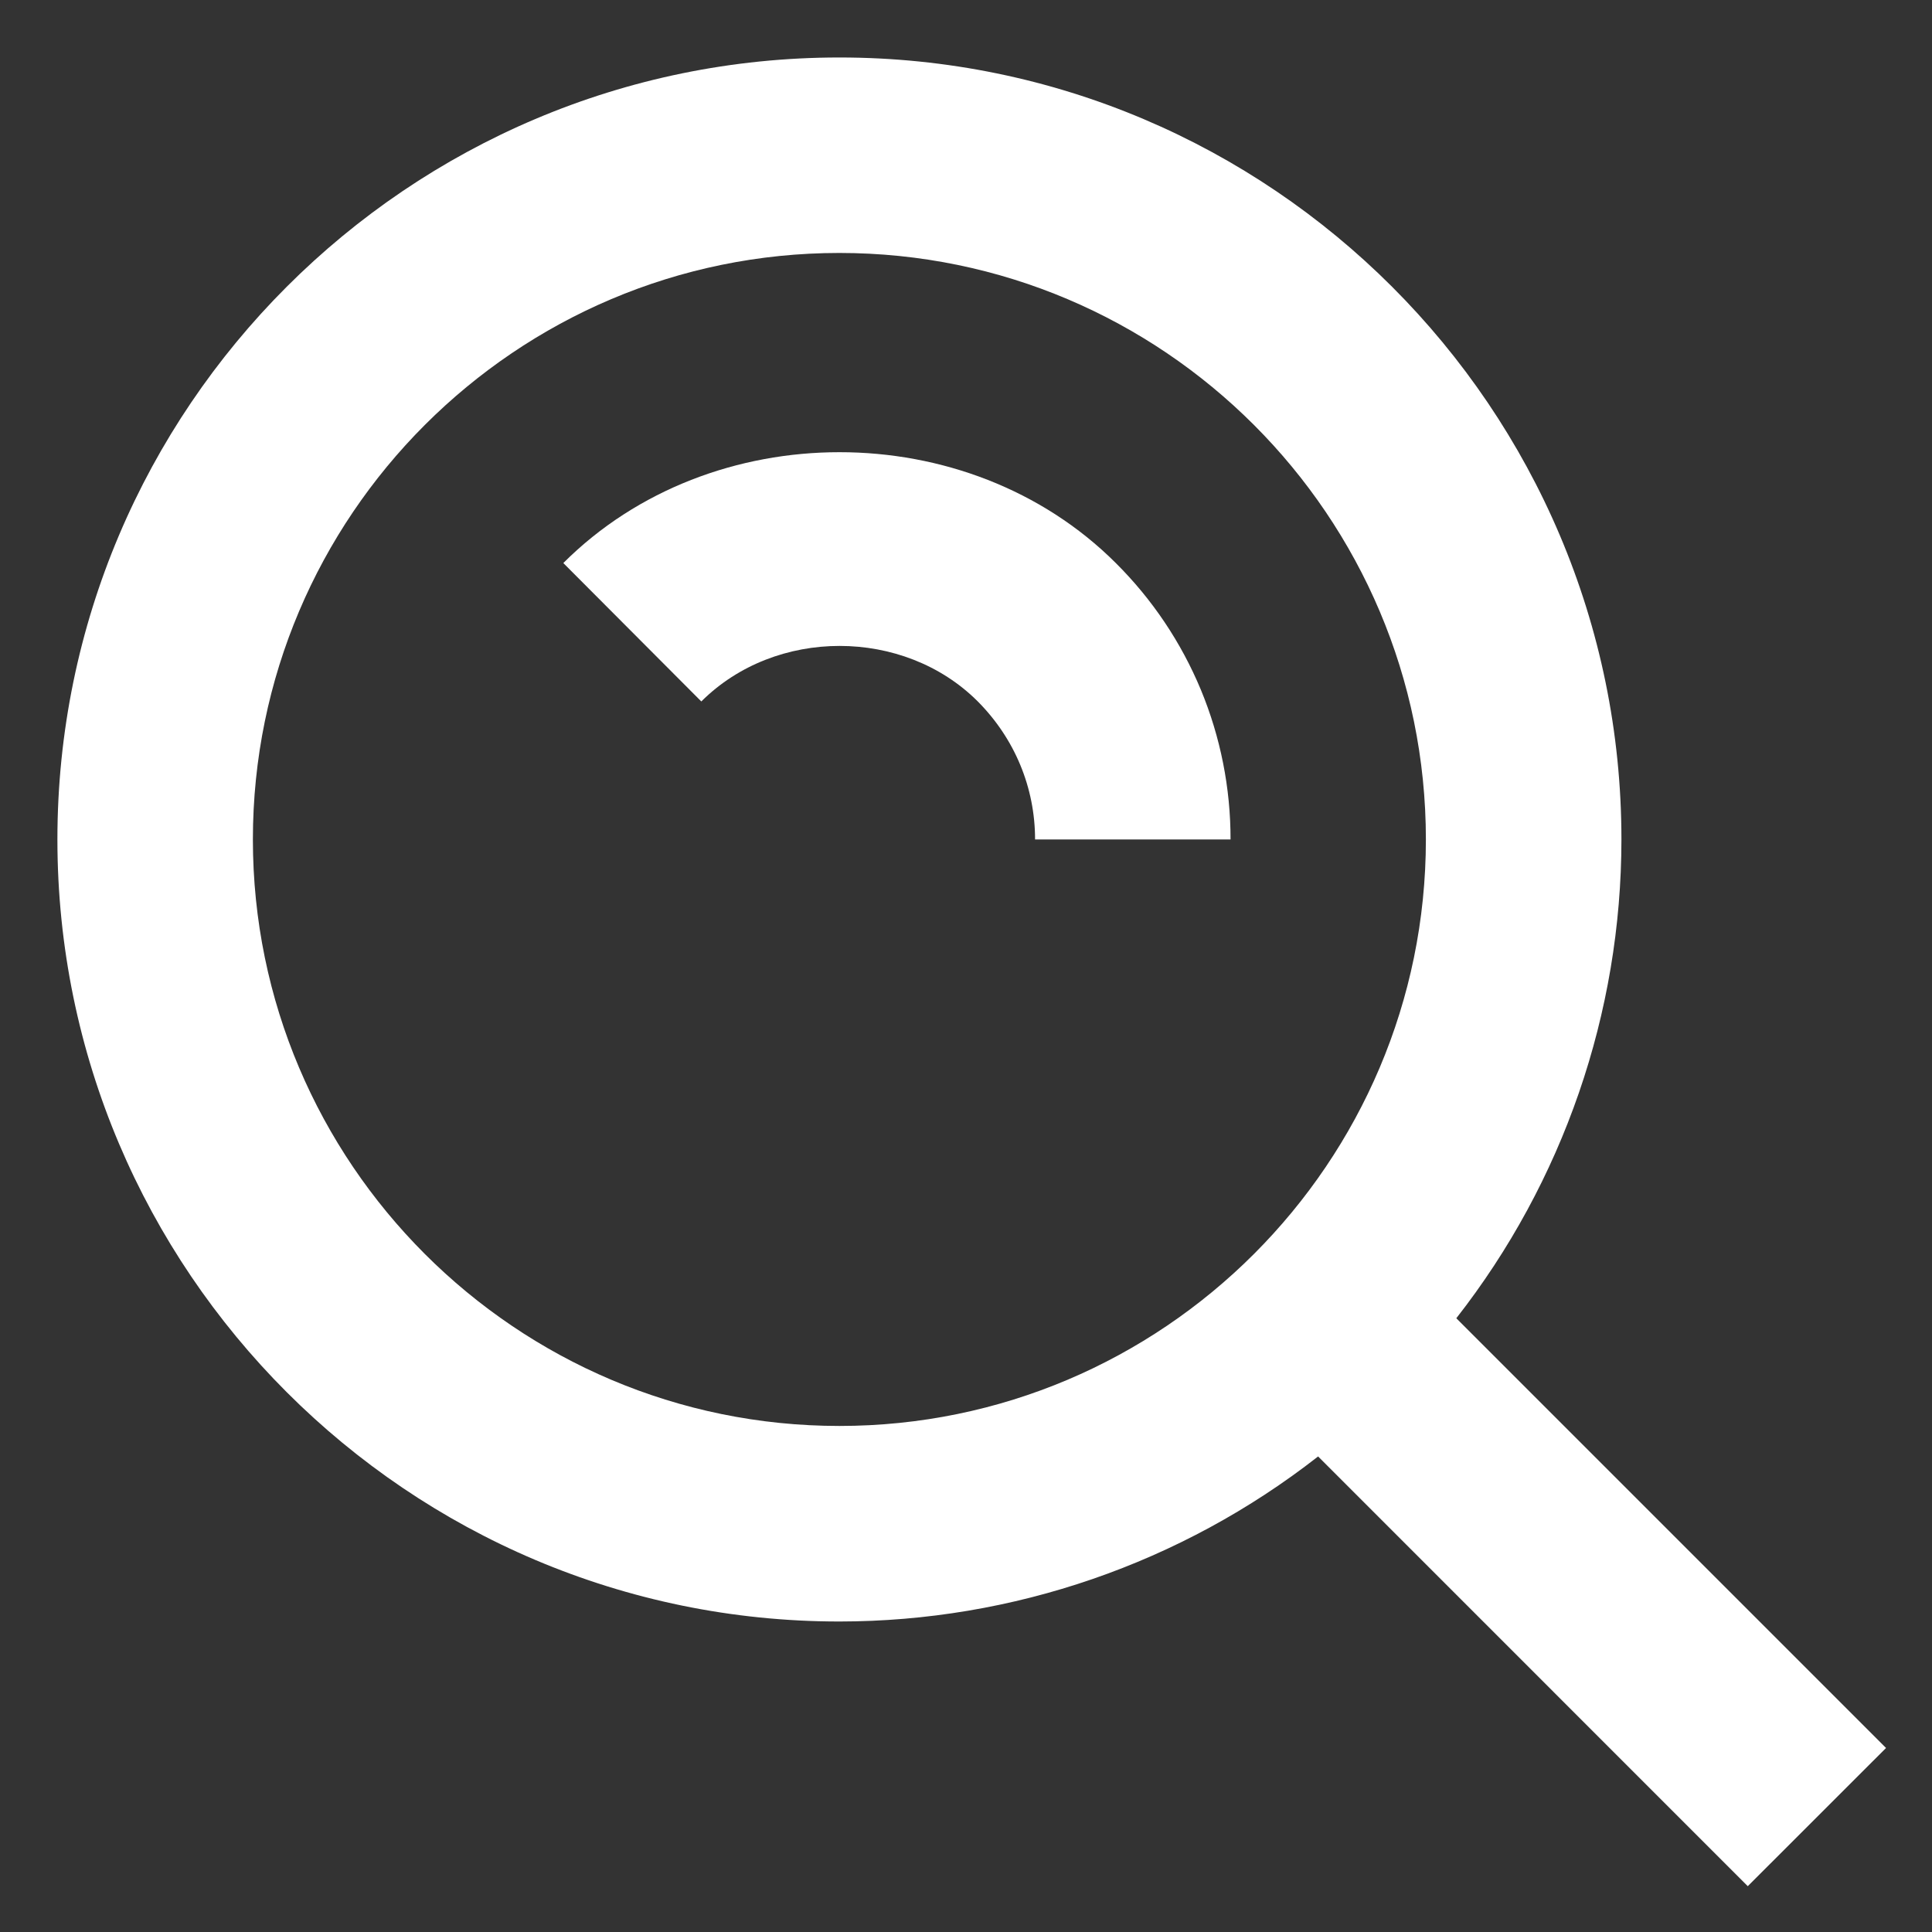 <svg width="28" height="28" viewBox="0 0 28 28" fill="none" xmlns="http://www.w3.org/2000/svg">
<rect x="0" y="0" width="28" height="28" fill="#333333" stroke="none"/>
<path d="M12.165 23.5C14.68 23.499 17.122 22.657 19.103 21.108L25.33 27.336L27.334 25.333L21.106 19.105C22.656 17.124 23.498 14.681 23.499 12.166C23.499 5.917 18.414 0.833 12.165 0.833C5.916 0.833 0.832 5.917 0.832 12.166C0.832 18.415 5.916 23.5 12.165 23.5ZM12.165 3.666C16.853 3.666 20.665 7.479 20.665 12.166C20.665 16.854 16.853 20.666 12.165 20.666C7.478 20.666 3.665 16.854 3.665 12.166C3.665 7.479 7.478 3.666 12.165 3.666Z" fill="white"/>
<path d="M14.168 10.163C14.705 10.702 15.001 11.413 15.001 12.166H17.834C17.835 11.422 17.689 10.685 17.404 9.997C17.118 9.309 16.699 8.685 16.171 8.16C14.026 6.018 10.307 6.018 8.164 8.16L10.164 10.166C11.241 9.092 13.097 9.095 14.168 10.163Z" fill="white"/>
</svg>
